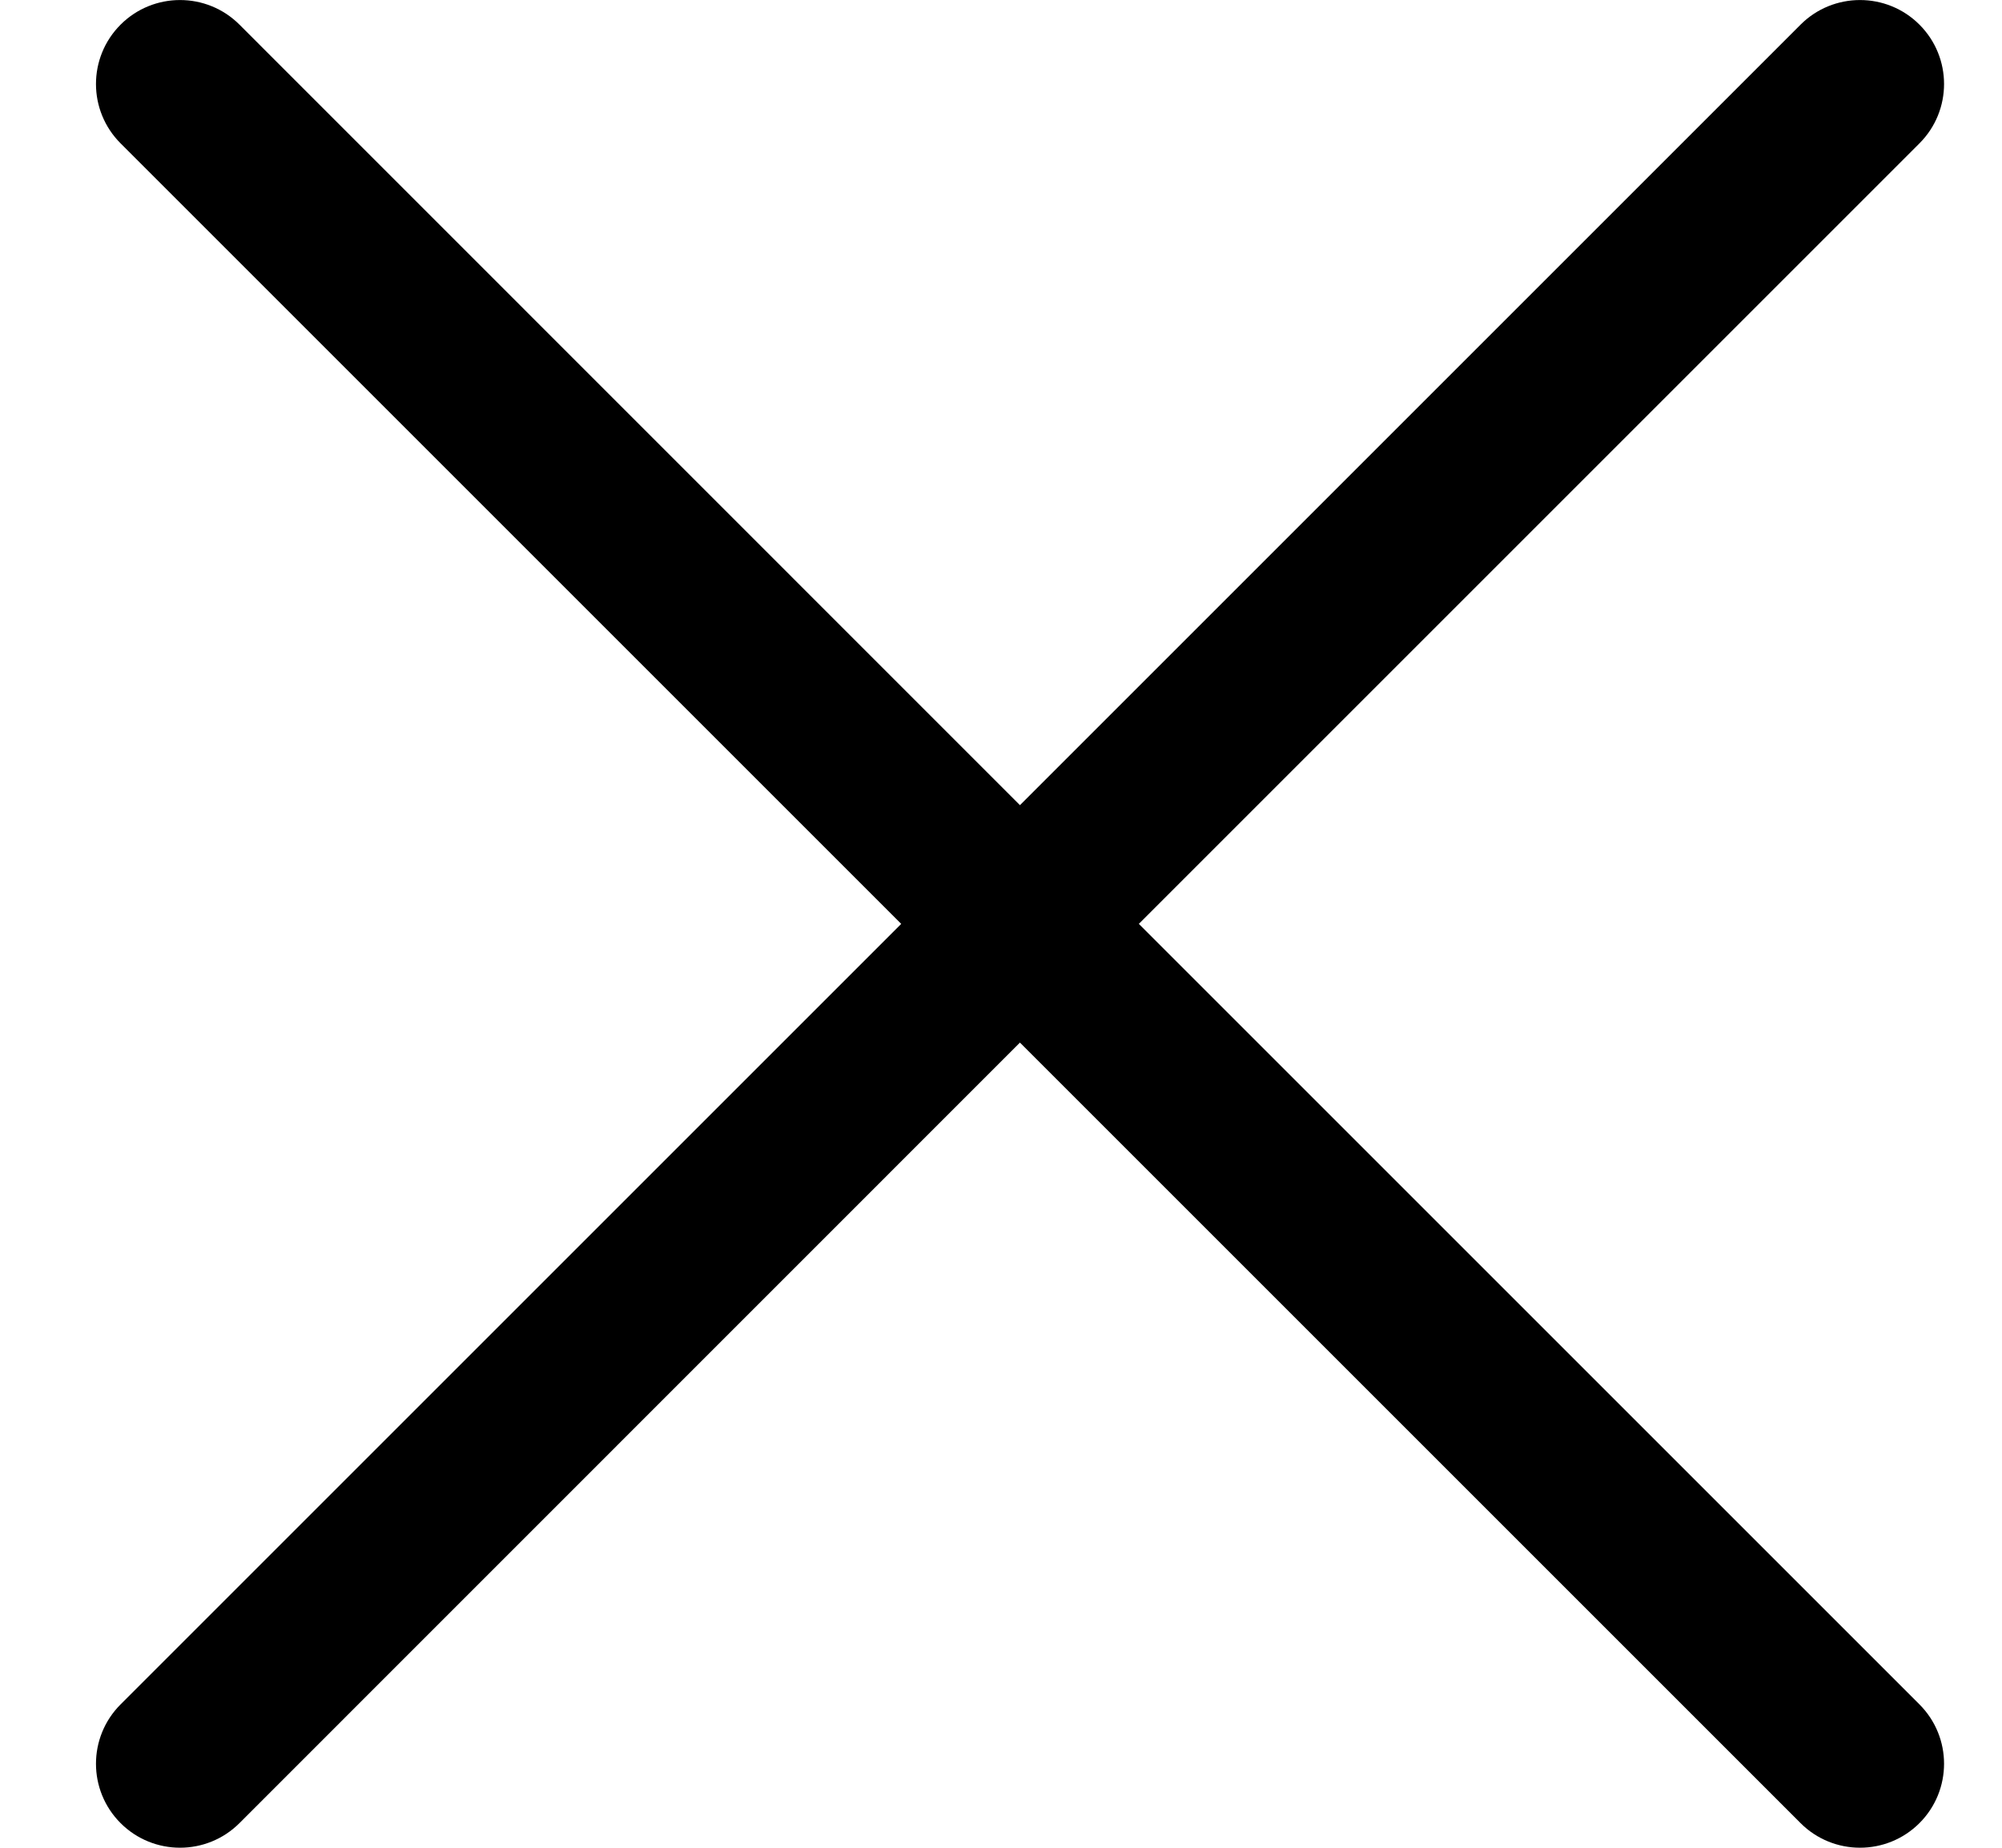 <?xml version="1.0" encoding="UTF-8" standalone="no"?><svg width='13' height='12' viewBox='0 0 13 12' fill='none' xmlns='http://www.w3.org/2000/svg'>
<path fill-rule='evenodd' clip-rule='evenodd' d='M12.464 0.931C12.677 0.718 12.677 0.373 12.464 0.16C12.251 -0.053 11.905 -0.053 11.692 0.16L6.623 5.229L1.555 0.16C1.342 -0.053 0.996 -0.053 0.783 0.16C0.57 0.373 0.57 0.718 0.783 0.931L5.852 6L0.783 11.069C0.57 11.282 0.57 11.627 0.783 11.84C0.996 12.053 1.342 12.053 1.555 11.84L6.623 6.771L11.692 11.84C11.905 12.053 12.251 12.053 12.464 11.84C12.677 11.627 12.677 11.282 12.464 11.069L7.395 6L12.464 0.931Z' fill='black'/>
</svg>
